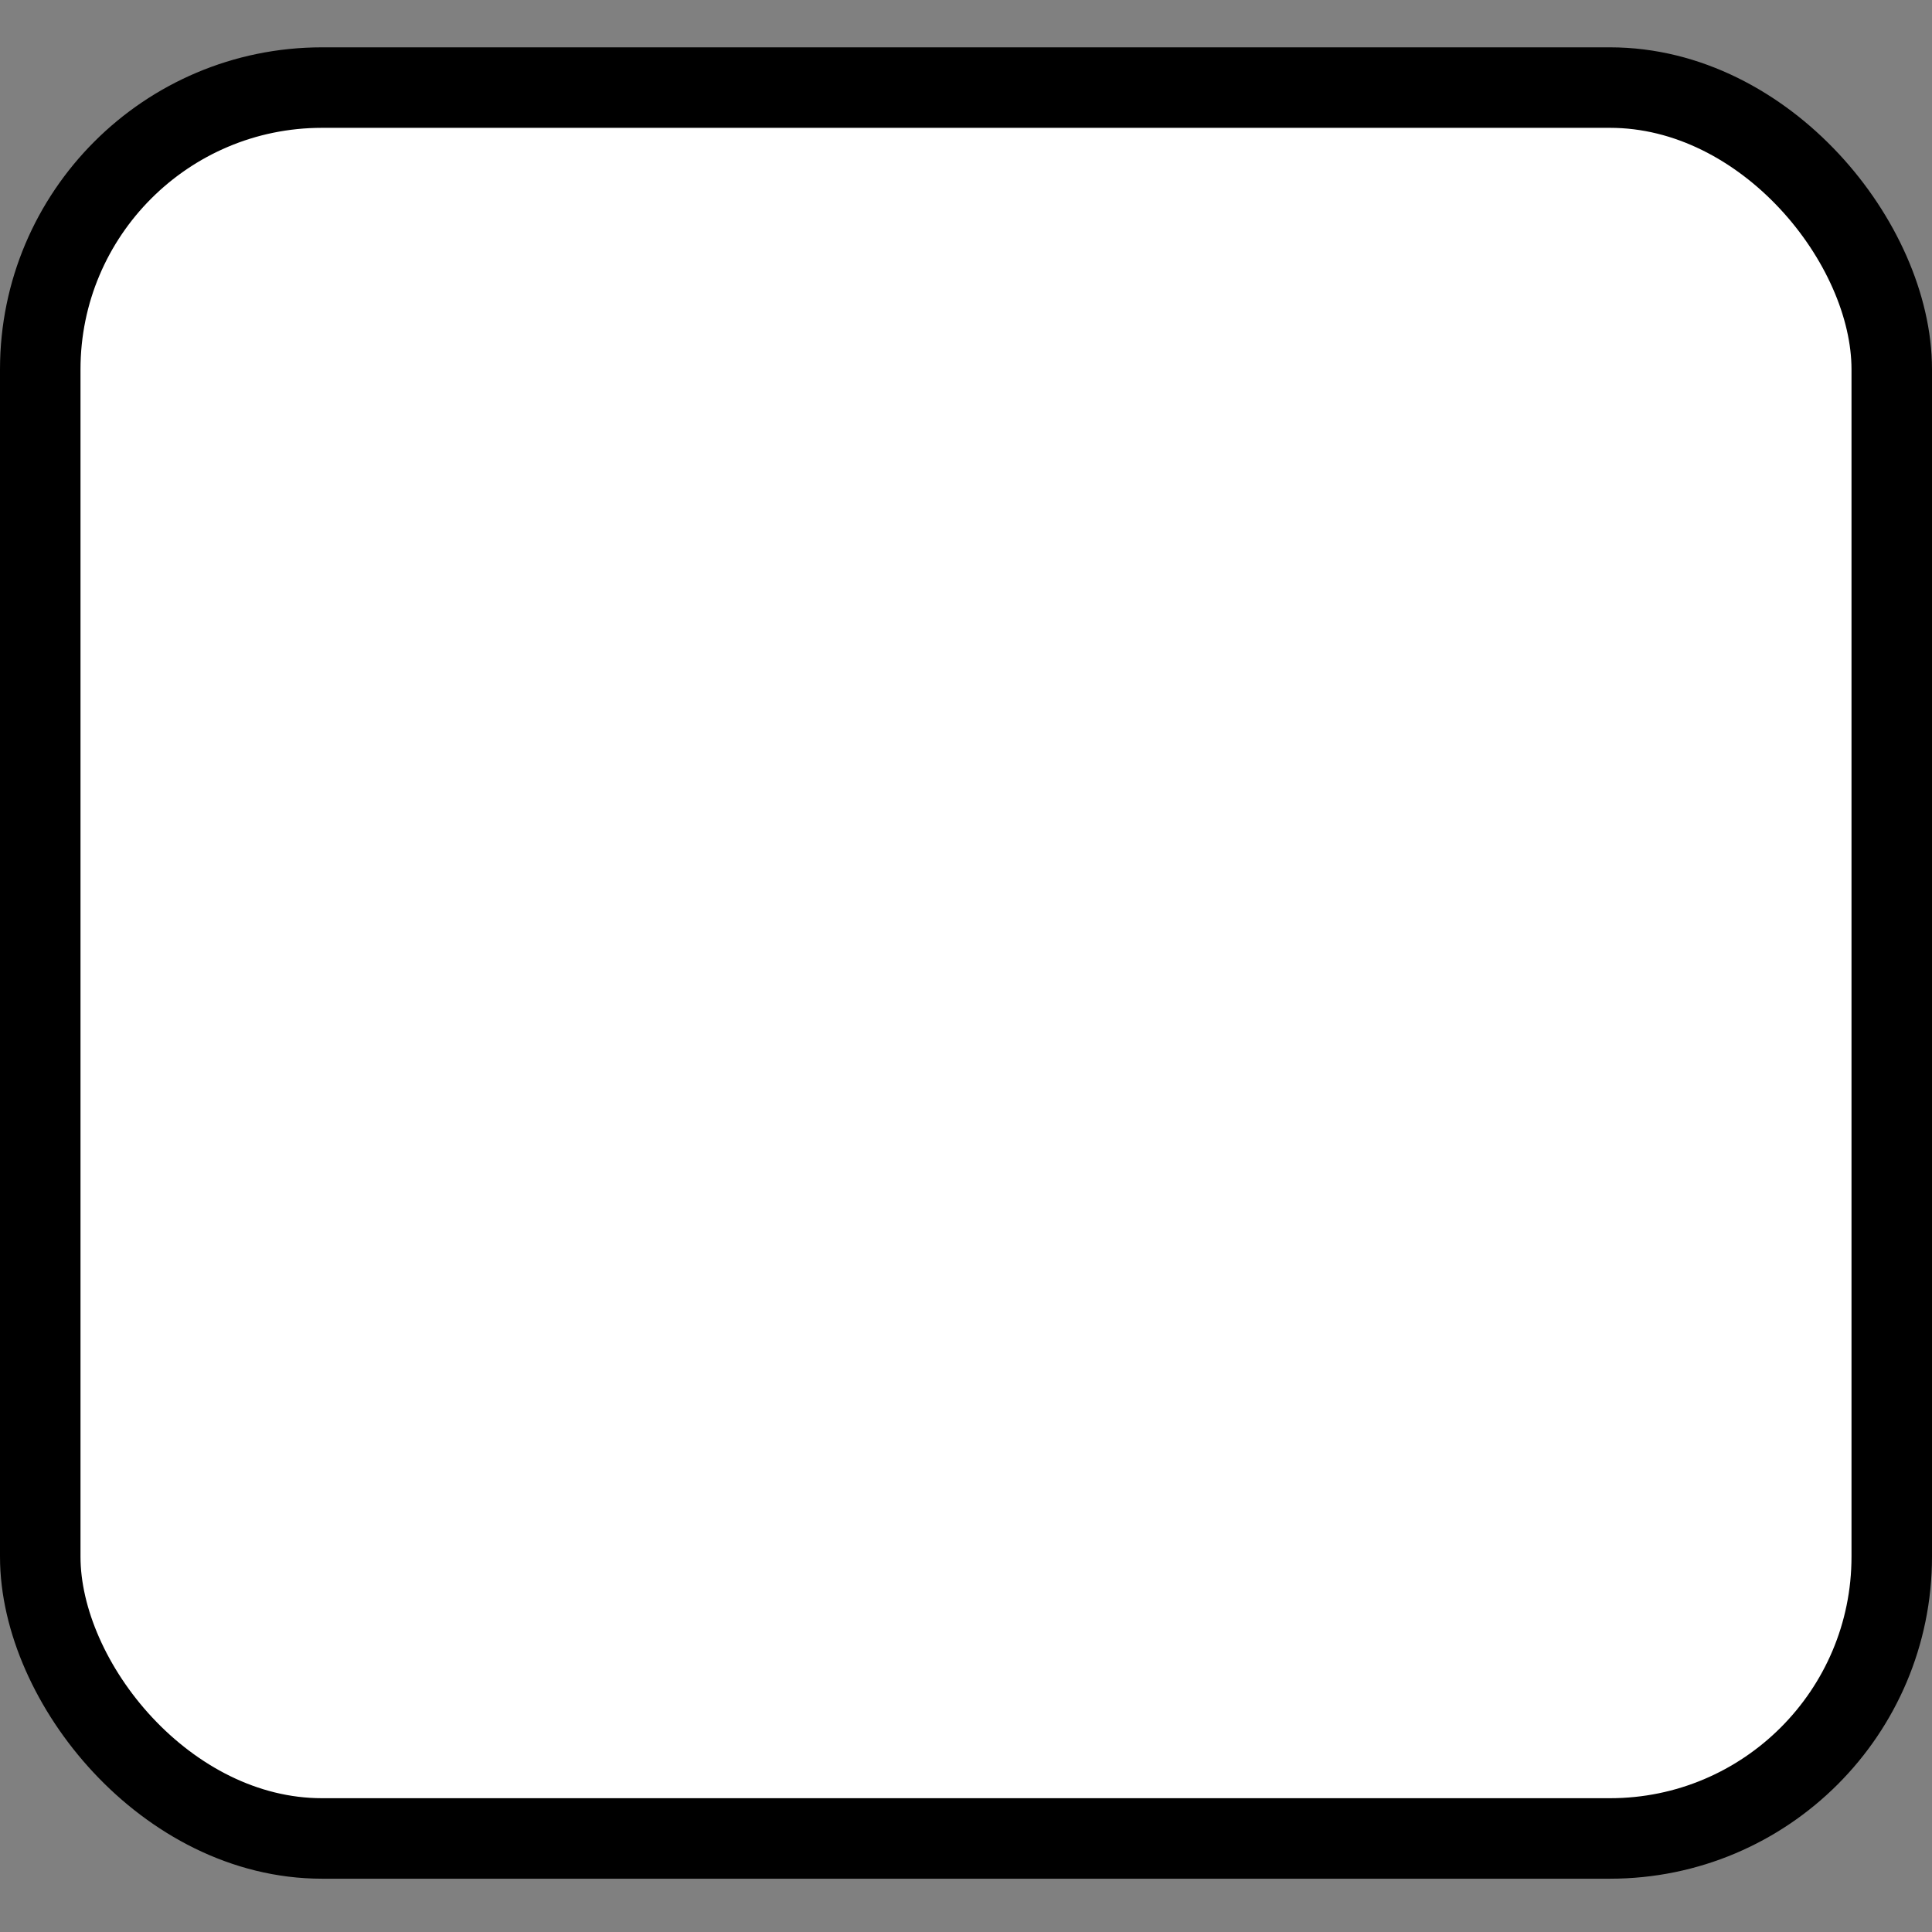 <svg width="24" height="24" viewBox="0 0 24 24" fill="none" xmlns="http://www.w3.org/2000/svg">
<rect x="0" y="0" width="24" height="24" fill="#808080" stroke="none"/>
<rect x="0.5" y="1.088" width="23" height="21.75" rx="3.5" fill="white" stroke="black"/>
<path d="M7.395 10.535C7.017 10.14 6.511 9.921 5.986 9.926C5.46 9.931 4.958 10.159 4.587 10.561C4.215 10.964 4.005 11.508 4 12.076C3.996 12.645 4.197 13.193 4.562 13.602L8.568 17.94C8.944 18.347 9.453 18.575 9.985 18.575C10.516 18.575 11.025 18.347 11.401 17.94L19.413 9.264C19.778 8.855 19.98 8.307 19.975 7.738C19.971 7.169 19.76 6.625 19.389 6.223C19.017 5.821 18.515 5.593 17.99 5.588C17.465 5.583 16.959 5.802 16.581 6.197L12.575 10.535C11.179 12.046 8.79 12.046 7.395 10.535Z" fill="white"/>
</svg>

